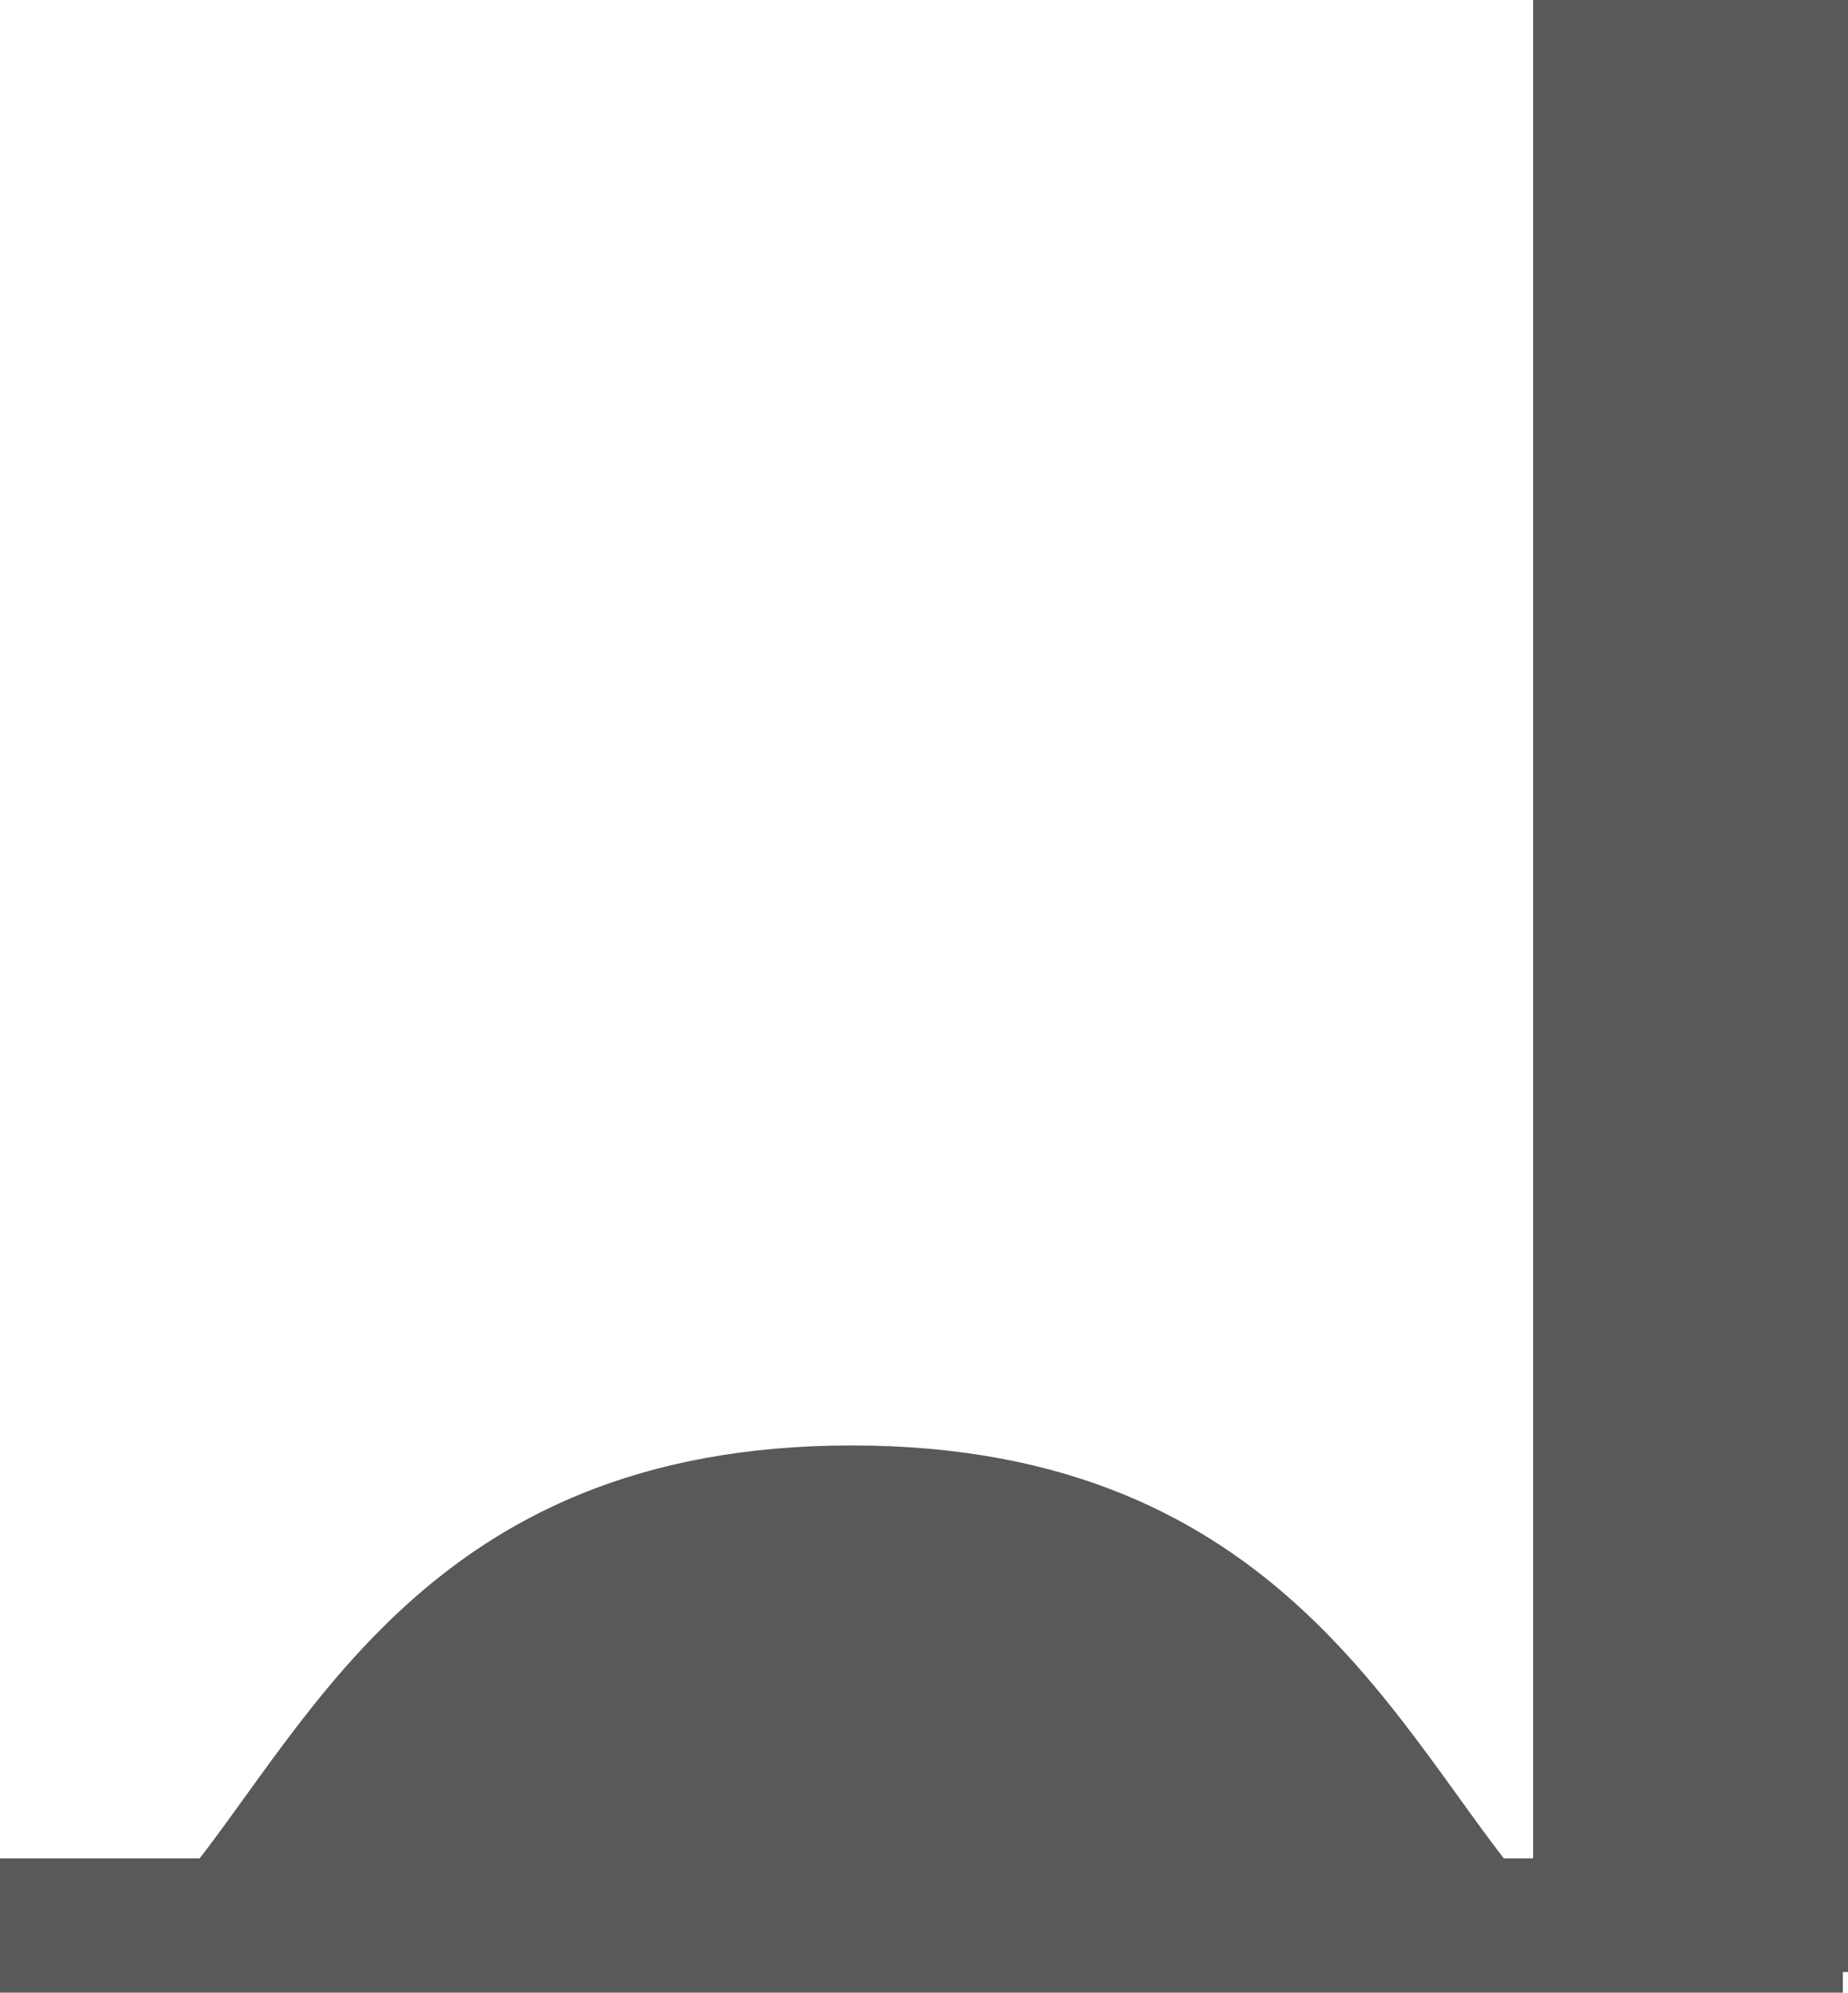 <svg id="Camada_1" data-name="Camada 1" xmlns="http://www.w3.org/2000/svg" viewBox="0 0 35.8 38.6"><defs><style>.cls-1{fill:#595959;}</style></defs><title>icones-home-senado-black</title><rect class="cls-1" x="29.7" width="6.1" height="38.2"/><rect class="cls-1" y="36" width="35.7" height="2.6"/><path class="cls-1" d="M32.8,37c-2.6-3-4.8-8.7-13.2-8.7S9,34,6.4,37H32.8Z" transform="translate(-3.1 -0.3)"/></svg>